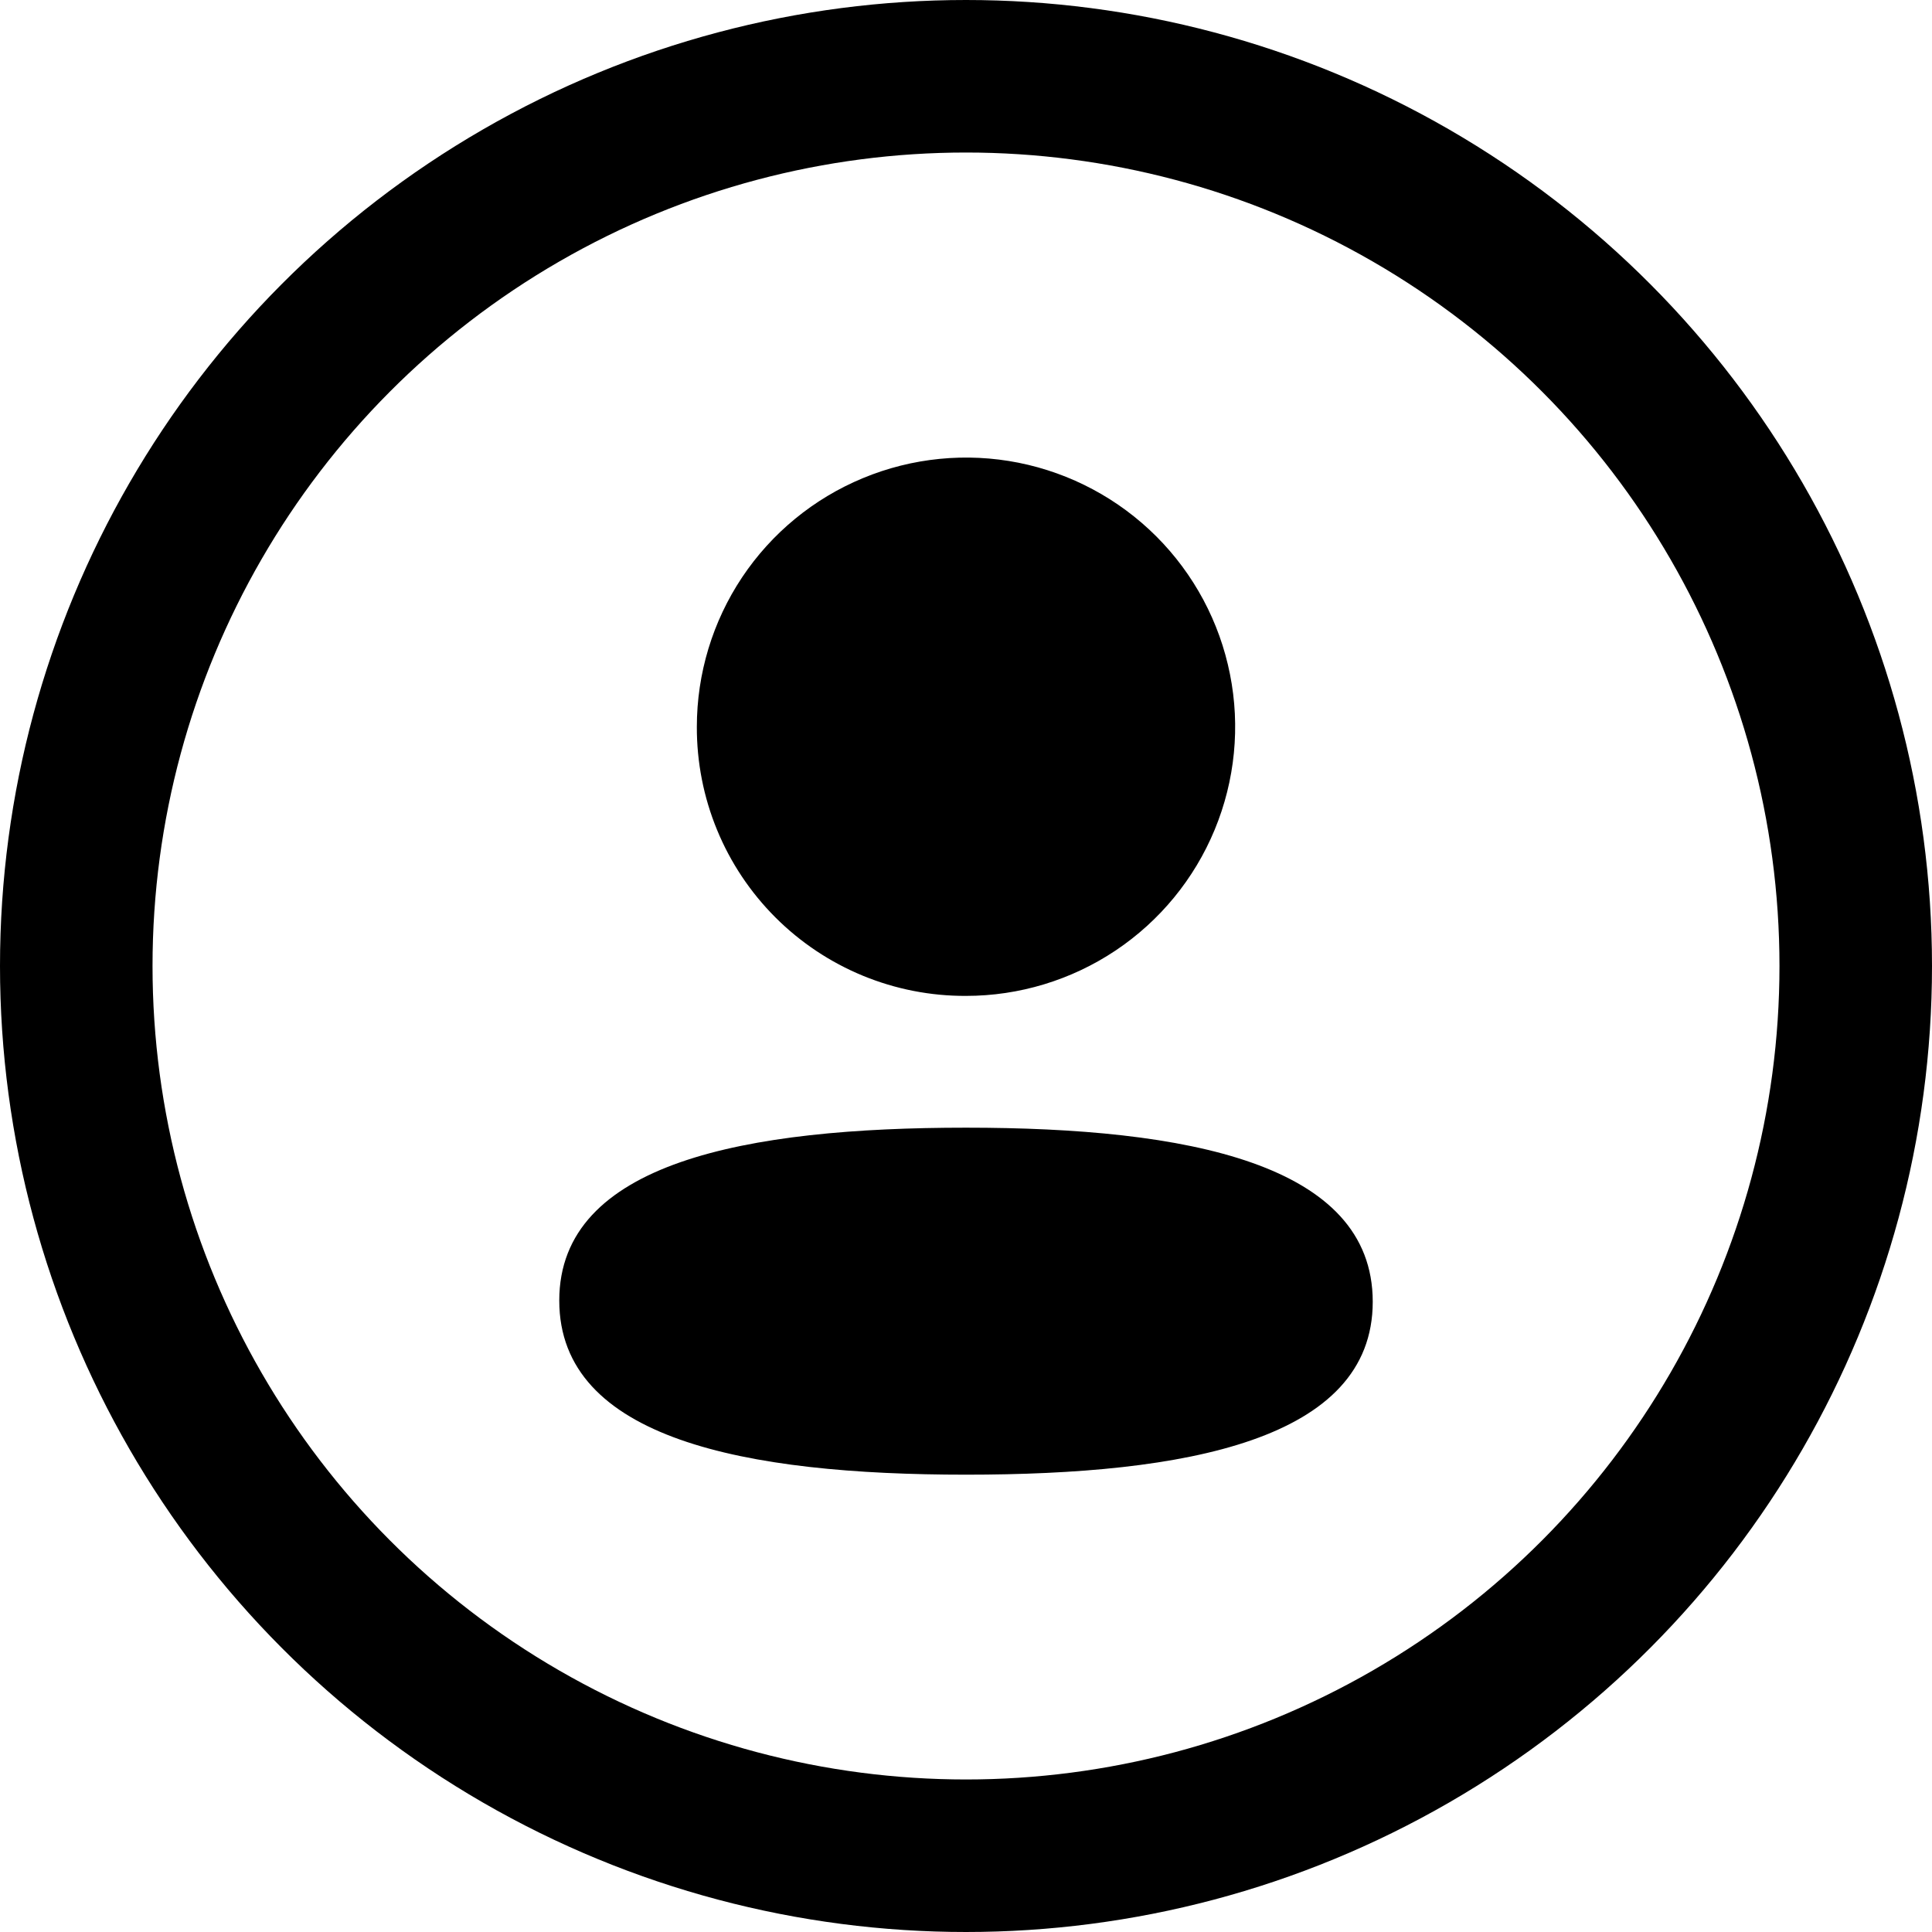 <svg width="38" height="38" viewBox="0 0 38 38" fill="none" xmlns="http://www.w3.org/2000/svg">
<path d="M11 25.58C11 22.858 14.686 22.18 19 22.18C23.339 22.18 27 22.88 27 25.604C27 28.328 23.315 29.005 19 29.005C14.662 29.005 11 28.305 11 25.58ZM13.706 14.296C13.706 13.249 14.016 12.225 14.597 11.354C15.179 10.483 16.005 9.805 16.973 9.404C17.94 9.003 19.005 8.897 20.032 9.101C21.059 9.306 22.002 9.81 22.743 10.55C23.483 11.29 23.988 12.233 24.192 13.261C24.397 14.287 24.292 15.352 23.891 16.32C23.491 17.287 22.812 18.114 21.941 18.696C21.071 19.277 20.047 19.588 19 19.588C18.304 19.591 17.615 19.456 16.971 19.191C16.328 18.926 15.743 18.536 15.251 18.044C14.759 17.552 14.369 16.968 14.104 16.324C13.839 15.681 13.704 14.992 13.706 14.296Z" fill="black"/>
<circle cx="19" cy="19" r="17.5" stroke="black" stroke-width="3"/>
</svg>
